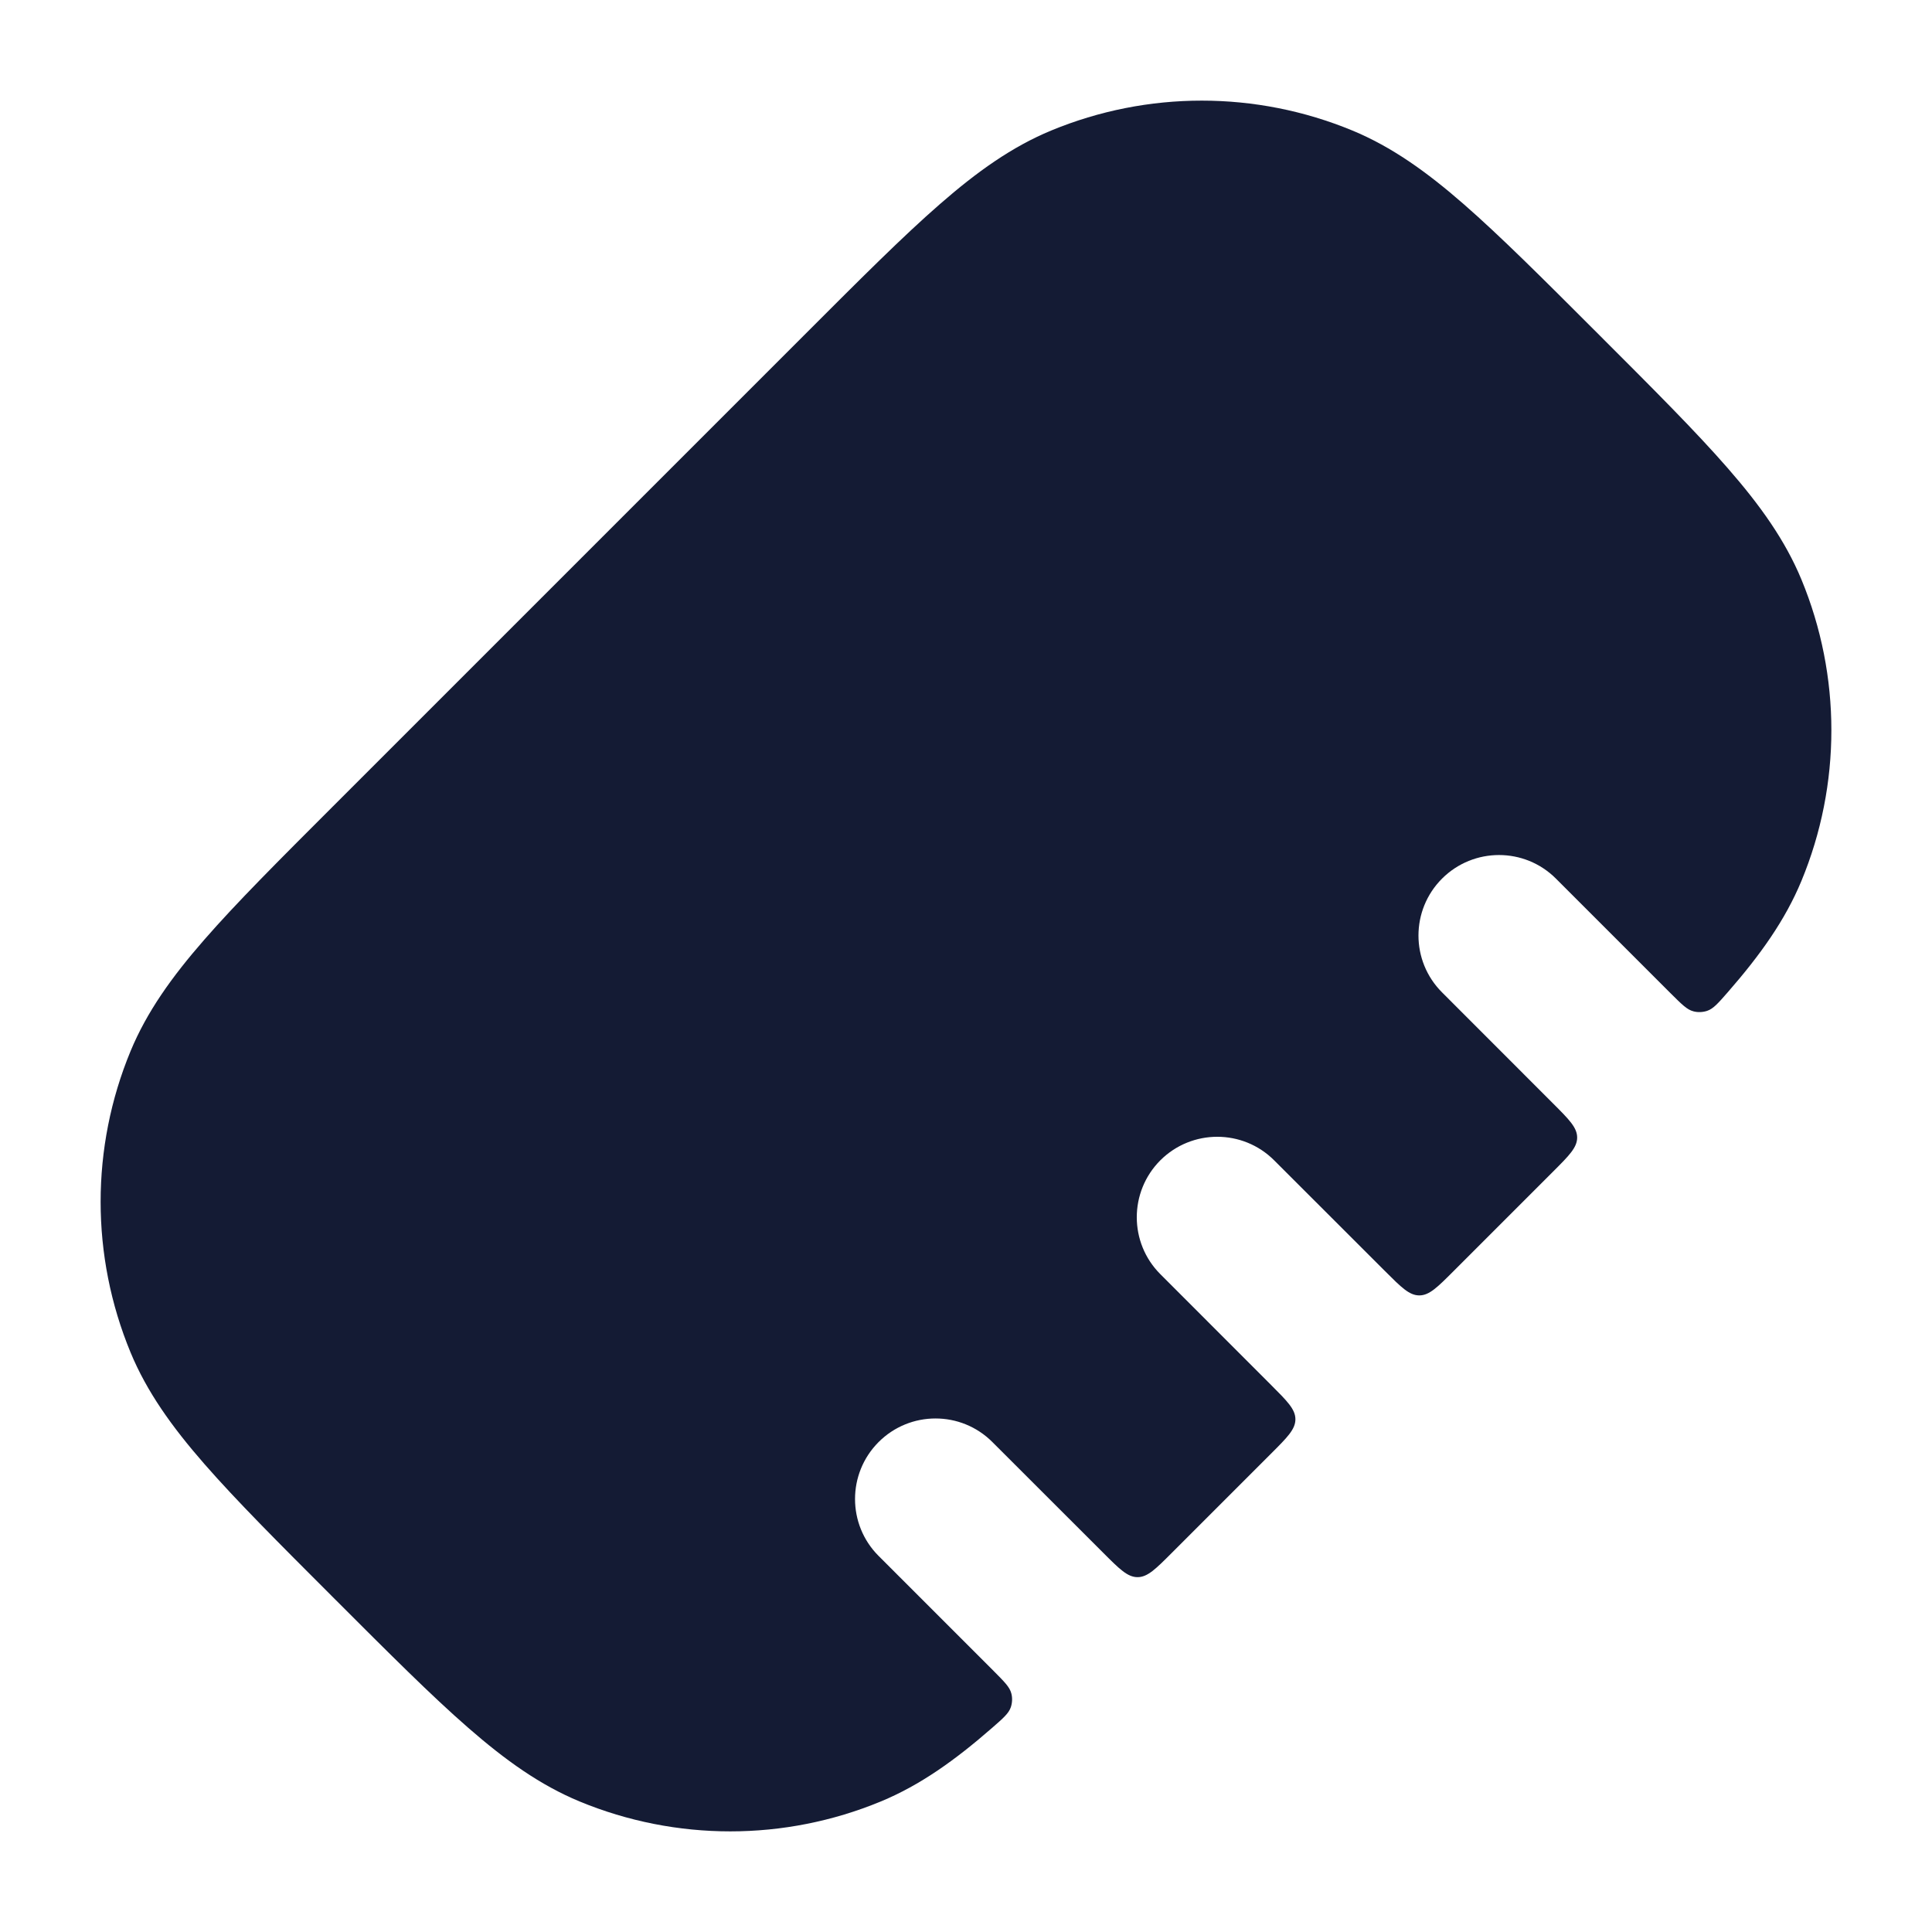<svg width="24" height="24" viewBox="0 0 24 24" fill="none" xmlns="http://www.w3.org/2000/svg">
<path fill-rule="evenodd" clip-rule="evenodd" d="M16.801 1.622C15.602 1.126 14.255 1.126 13.057 1.622C12.57 1.824 12.138 2.132 11.673 2.538C11.217 2.935 10.691 3.462 10.025 4.128L10.025 4.128L10.025 4.128L4.128 10.025L4.128 10.025L4.128 10.025C3.462 10.691 2.935 11.217 2.538 11.673C2.132 12.138 1.824 12.57 1.622 13.057C1.126 14.255 1.126 15.602 1.622 16.801C1.824 17.288 2.132 17.72 2.538 18.185C2.935 18.64 3.462 19.167 4.128 19.833L4.167 19.872C4.833 20.538 5.359 21.065 5.815 21.462C6.28 21.868 6.712 22.176 7.199 22.378C8.398 22.874 9.745 22.874 10.943 22.378C11.43 22.176 11.862 21.868 12.327 21.462C12.463 21.343 12.531 21.284 12.557 21.207C12.575 21.153 12.578 21.091 12.563 21.036C12.543 20.957 12.476 20.891 12.344 20.758L10.914 19.328C10.524 18.938 10.524 18.305 10.914 17.914C11.305 17.523 11.938 17.523 12.328 17.914L13.707 19.292C13.907 19.492 14.007 19.592 14.131 19.592C14.255 19.592 14.355 19.492 14.555 19.292L15.792 18.055C15.992 17.855 16.092 17.755 16.092 17.631C16.092 17.507 15.992 17.407 15.792 17.207L14.414 15.828C14.024 15.438 14.024 14.805 14.414 14.414C14.805 14.024 15.438 14.024 15.828 14.414L17.207 15.792C17.407 15.992 17.507 16.092 17.631 16.092C17.755 16.092 17.855 15.992 18.055 15.792L19.292 14.555C19.492 14.355 19.592 14.255 19.592 14.131C19.592 14.007 19.492 13.907 19.292 13.707L17.914 12.328C17.523 11.938 17.523 11.305 17.914 10.914C18.305 10.524 18.938 10.524 19.328 10.914L20.758 12.344C20.891 12.476 20.957 12.543 21.036 12.563C21.091 12.578 21.153 12.575 21.207 12.557C21.284 12.531 21.343 12.463 21.462 12.327C21.868 11.862 22.176 11.43 22.378 10.943C22.874 9.745 22.874 8.398 22.378 7.199C22.176 6.712 21.868 6.28 21.462 5.815C21.065 5.359 20.538 4.833 19.872 4.167L19.833 4.128L19.833 4.128C19.167 3.462 18.64 2.935 18.185 2.538C17.72 2.132 17.288 1.824 16.801 1.622Z" fill="#141B34"/>
</svg>
